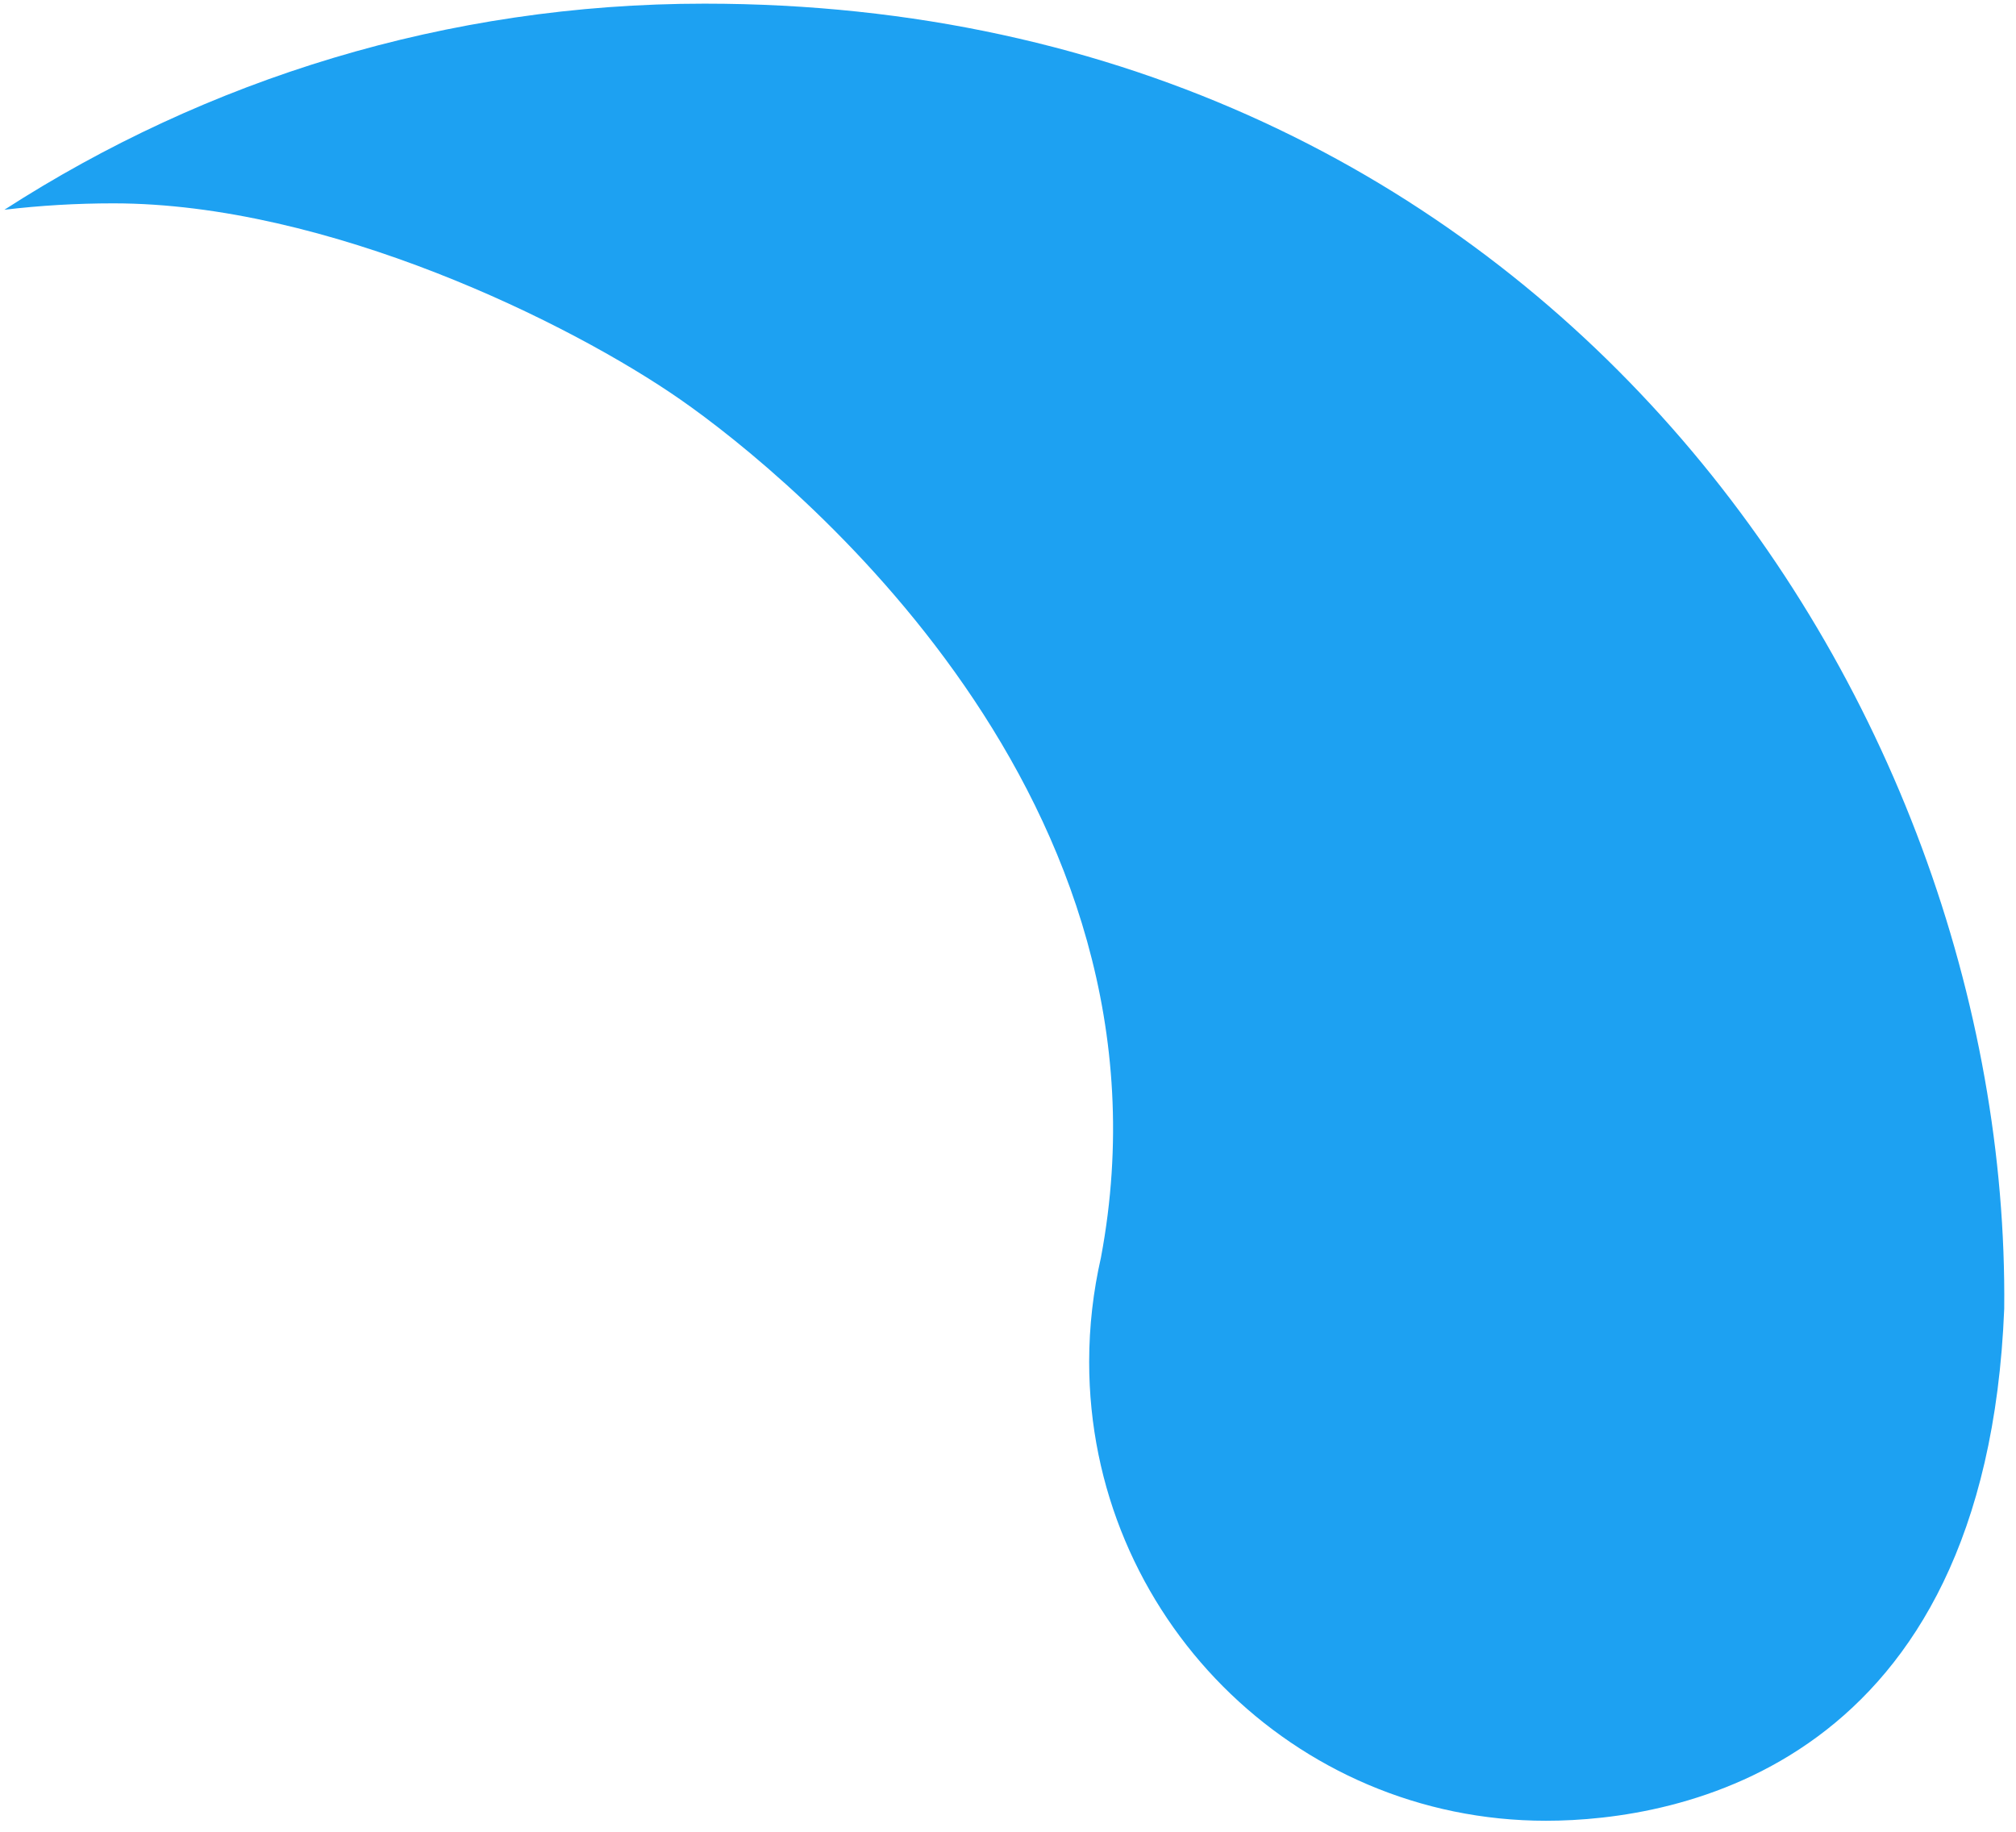 <?xml version="1.0" encoding="UTF-8" standalone="no"?>
<!DOCTYPE svg PUBLIC "-//W3C//DTD SVG 1.1//EN" "http://www.w3.org/Graphics/SVG/1.1/DTD/svg11.dtd">
<svg version="1.1" xmlns="http://www.w3.org/2000/svg" xmlns:xlink="http://www.w3.org/1999/xlink" preserveAspectRatio="xMidYMid meet" viewBox="-0.093 -0.139 550.471 500.56" width="546.47" height="496.56"><defs><path d="M297.32 372.03C297.32 362.23 298.45 352.71 300.54 343.51C324.04 218.42 215.9 130.13 185.72 109.11C155.55 88.09 89.16 55.43 30.7 55.43C20.62 55.43 10.68 56.02 0.91 57.18C56.15 21.57 121.75 0.86 192.21 0.86C421.83 0.86 549.04 191.01 547.36 357.5C542.34 482.79 458.03 497.42 422.13 497.42C353.22 497.42 297.32 441.29 297.32 372.03Z" id="ddUFOoqLE"></path></defs><g><g><use xlink:href="#ddUFOoqLE" opacity="1" fill="#1da1f2" fill-opacity="1"></use><g><use xlink:href="#ddUFOoqLE" opacity="1" fill-opacity="0" stroke="#000000" stroke-width="1" stroke-opacity="0"></use></g></g></g></svg>